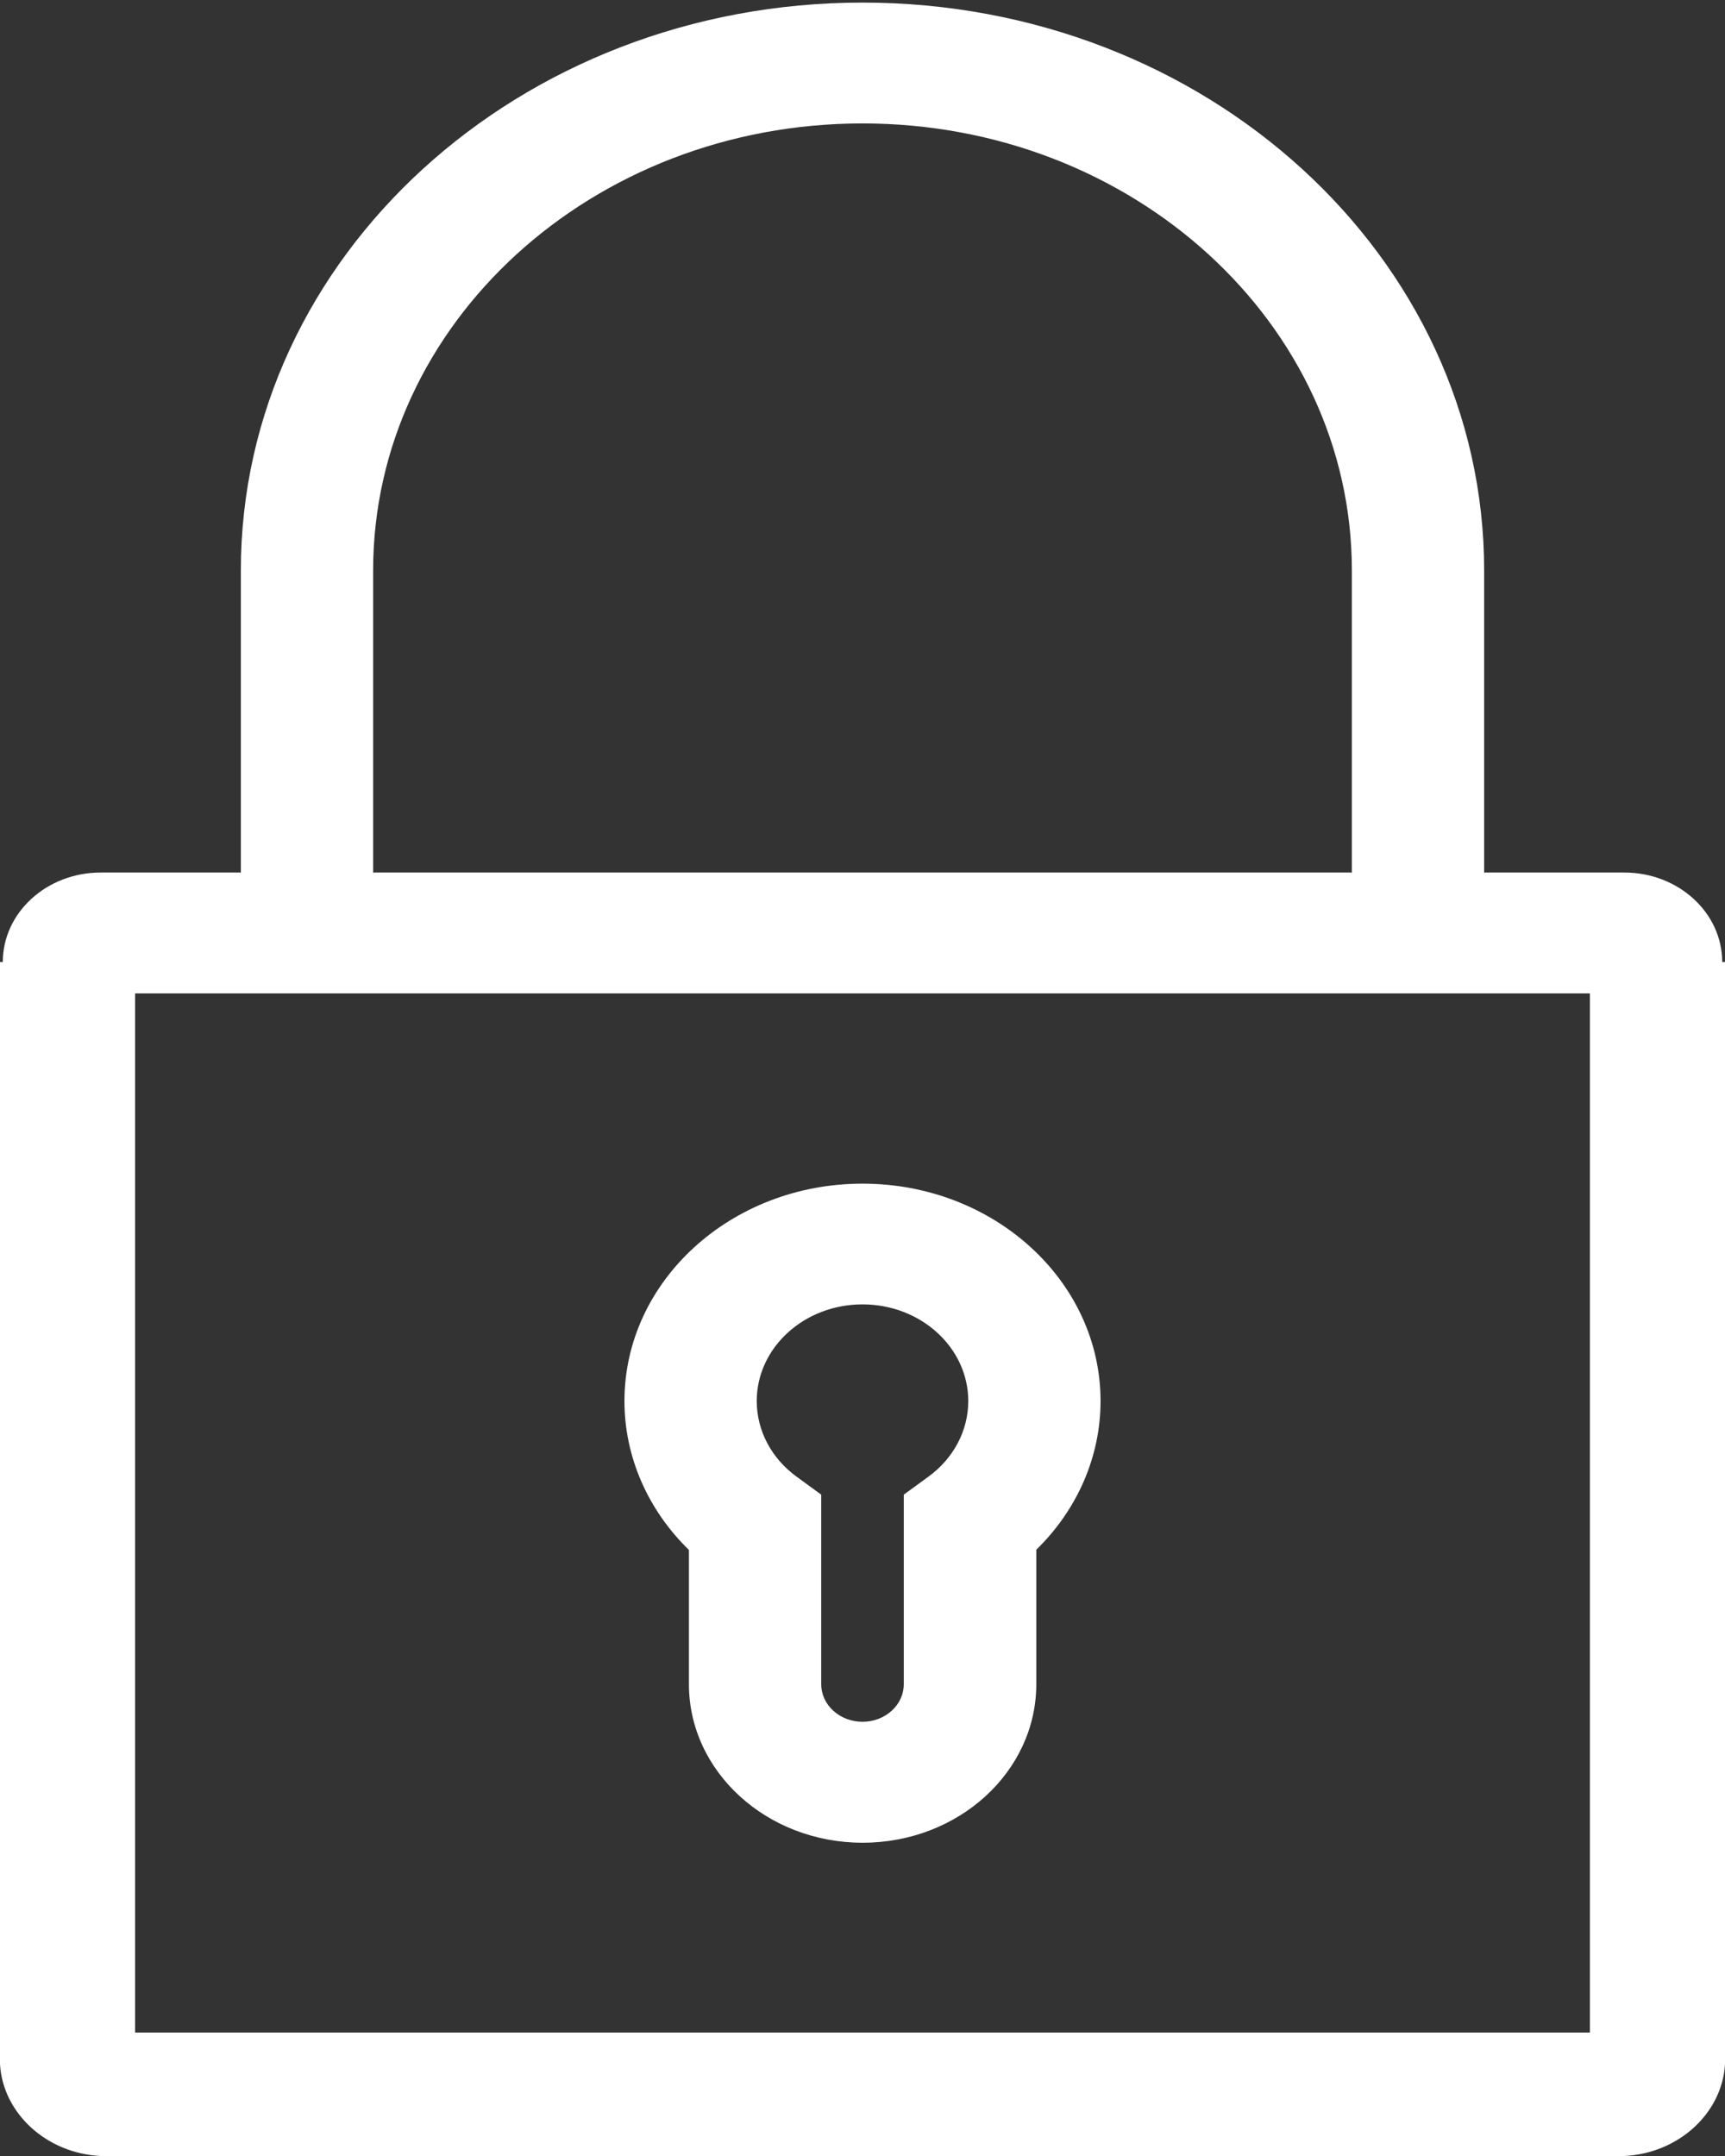 ﻿<?xml version="1.0" encoding="utf-8"?>
<svg version="1.1" xmlns:xlink="http://www.w3.org/1999/xlink" width="16px" height="20px" xmlns="http://www.w3.org/2000/svg">
  <rect width="100%" height="100%" fill="#333333" stroke="none"/>
  <g transform="matrix(1 0 0 1 -22 -10 )">
    <path d="M 10.208 12.997  C 10.208 11.883  9.219 10.98  8 10.98  C 6.781 10.98  5.792 11.883  5.792 12.997  C 5.792 13.51  6.006 14.004  6.39 14.378  L 6.39 15.623  C 6.39 16.435  7.112 17.094  8.001 17.094  C 8.891 17.094  9.612 16.435  9.612 15.623  L 9.612 14.376  C 9.995 14.002  10.208 13.509  10.208 12.997  Z M 8.981 12.997  C 8.981 13.269  8.846 13.527  8.613 13.697  L 8.383 13.865  L 8.383 15.623  C 8.383 15.816  8.211 15.972  8 15.972  C 7.789 15.972  7.617 15.816  7.617 15.623  L 7.617 13.865  L 7.387 13.697  C 7.154 13.527  7.019 13.269  7.019 12.997  C 7.019 12.502  7.458 12.1  8 12.1  C 8.542 12.1  8.981 12.502  8.981 12.997  Z M 15.066 8.094  L 13.766 8.094  C 13.766 8.094  13.766 5.292  13.766 5.292  C 13.766 2.382  11.184 0.024  8 0.024  C 4.816 0.024  2.234 2.382  2.234 5.292  C 2.234 5.292  2.234 8.094  2.234 8.094  L 0.934 8.094  C 0.433 8.094  0.026 8.466  0.026 8.924  C 0.026 8.924  0.026 8.924  0 8.924  L 0 19.147  C 0.026 19.605  0.433 19.976  0.934 20  L 15.066 20  C 15.567 19.976  15.974 19.605  16 19.147  L 16 8.924  C 15.974 8.924  15.974 8.924  15.974 8.924  C 15.974 8.466  15.567 8.094  15.066 8.094  Z M 3.461 8.094  C 3.461 8.094  3.461 5.292  3.461 5.292  C 3.461 3.002  5.493 1.145  8 1.145  C 10.507 1.145  12.539 3.002  12.539 5.292  C 12.539 5.292  12.539 8.094  12.539 8.094  L 3.461 8.094  Z M 14.747 9.215  L 14.747 18.855  L 1.253 18.855  L 1.253 9.215  L 14.747 9.215  Z " fill-rule="nonzero" fill="#ffffff" stroke="none" transform="matrix(1 0 0 1 22 10 )" />
  </g>
</svg>